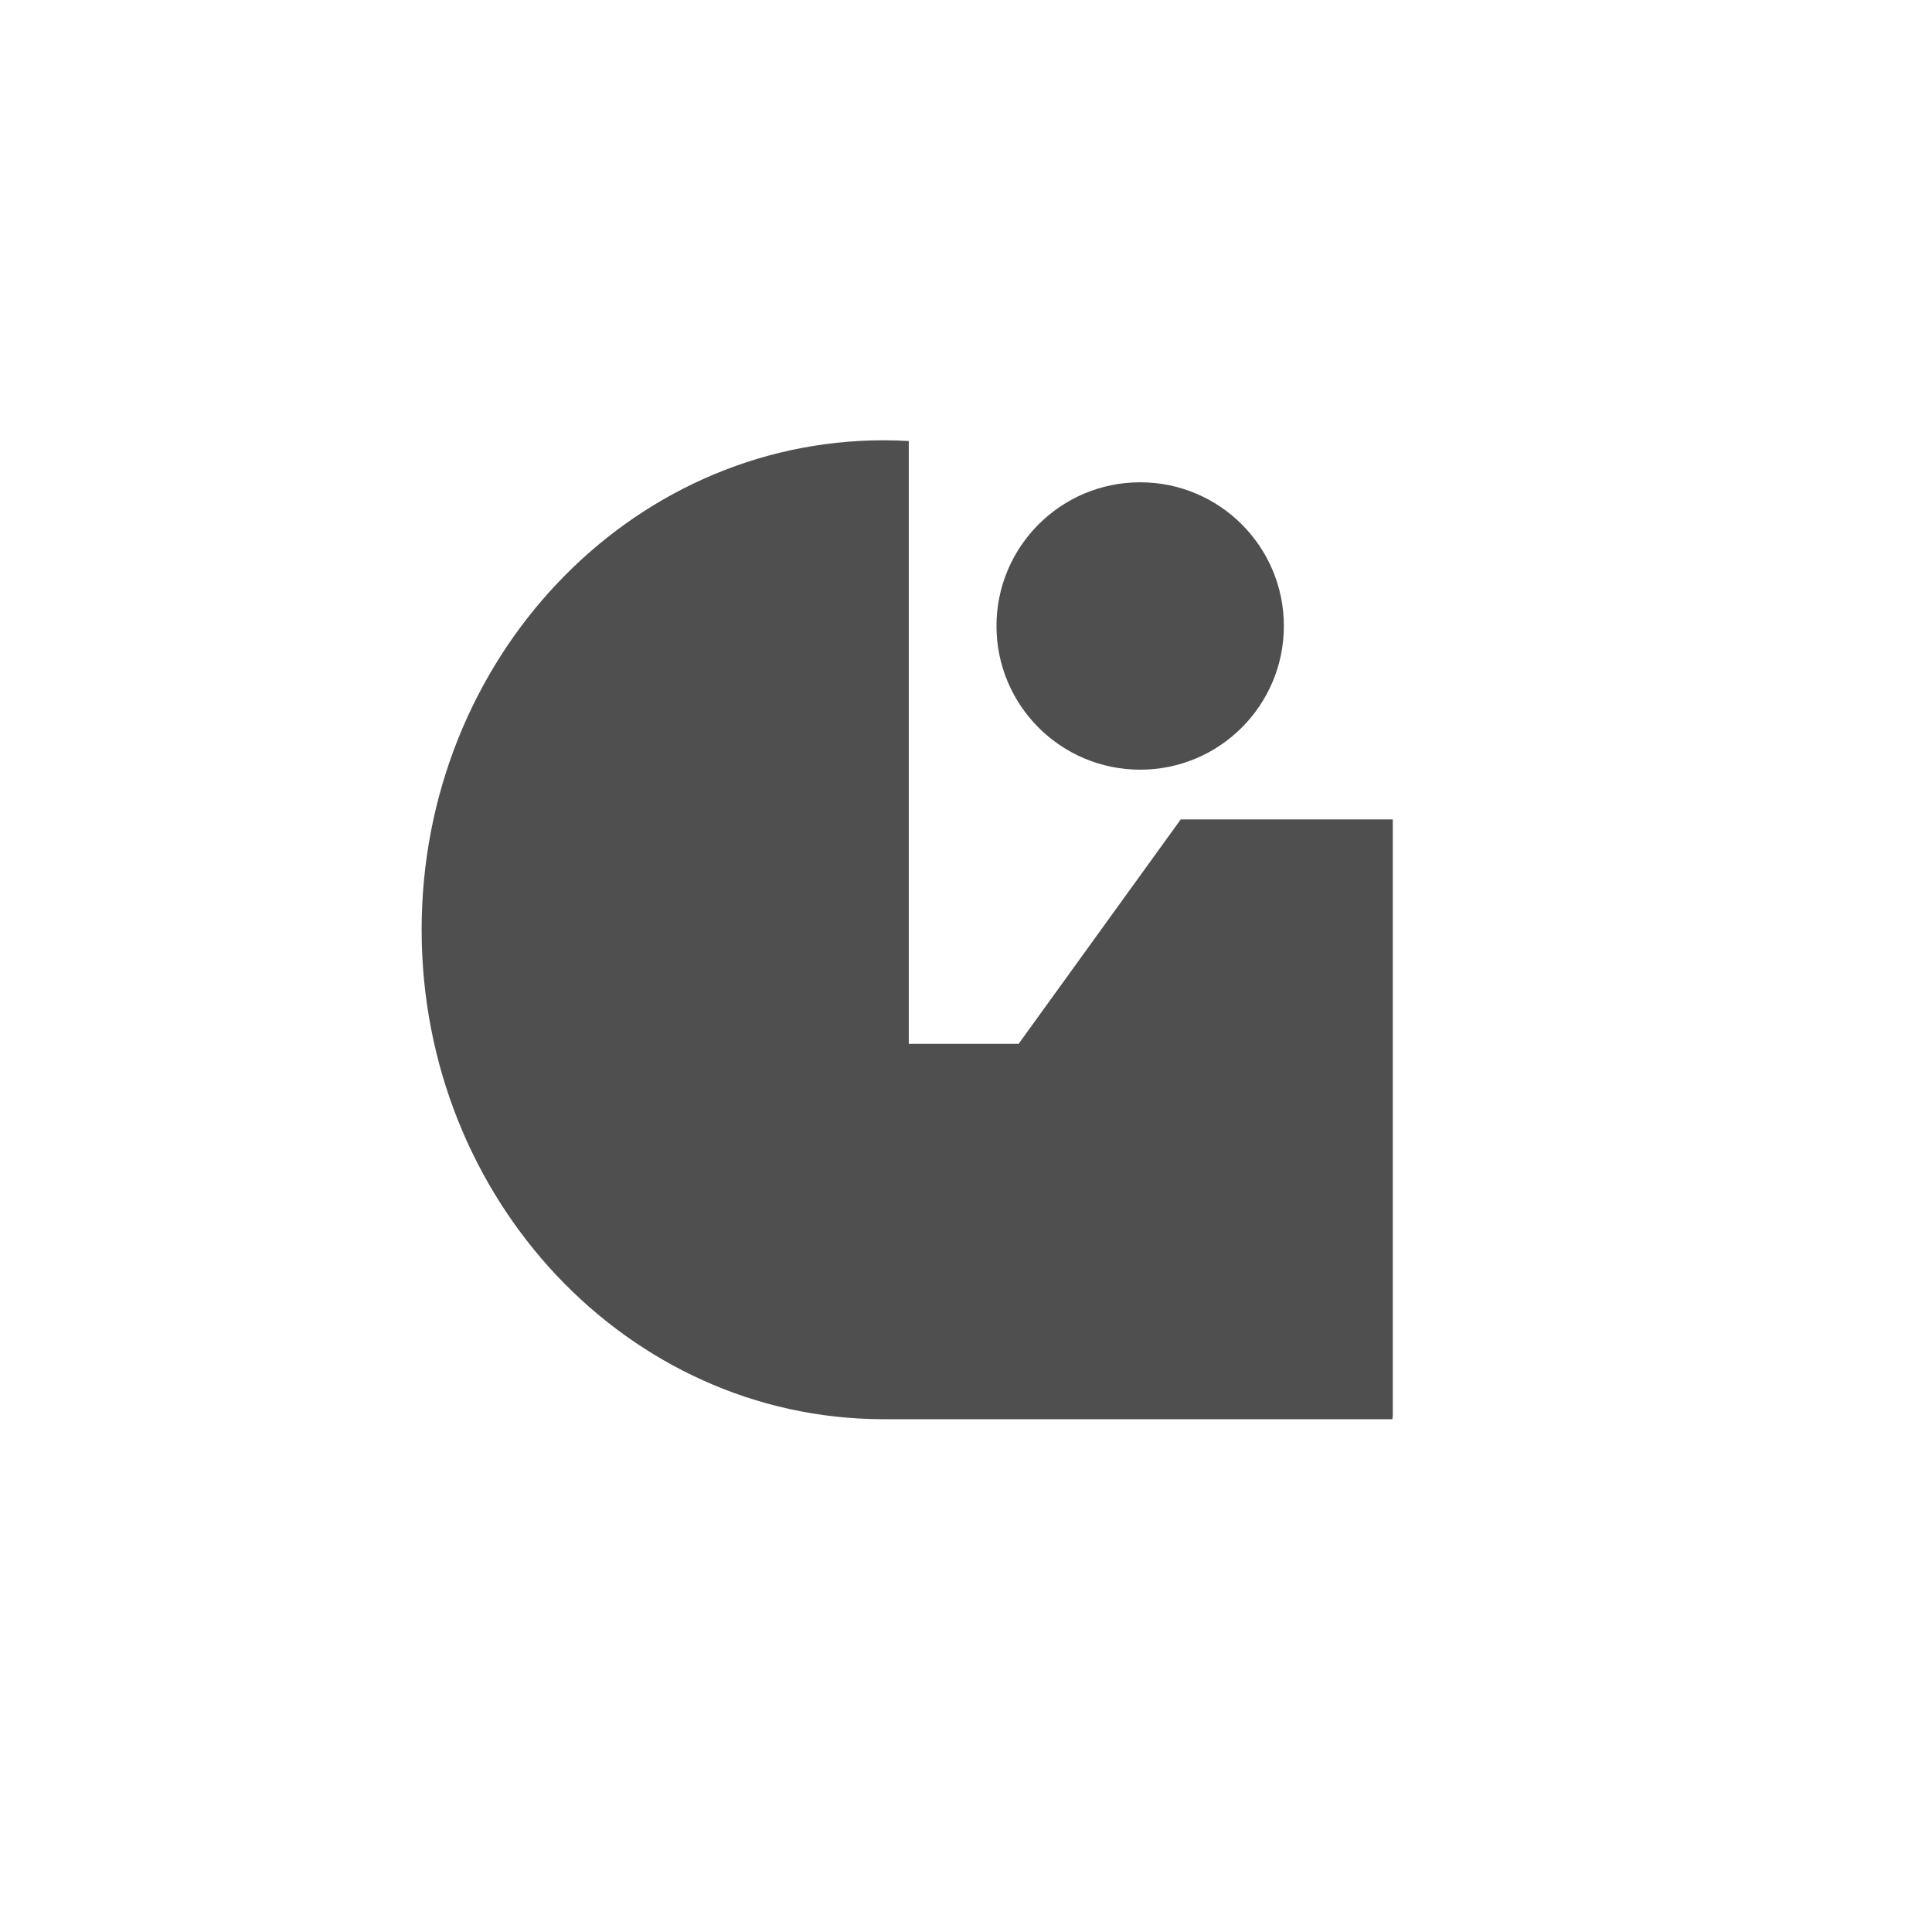 <?xml version="1.0" encoding="UTF-8" standalone="no"?>
<svg
   xmlns:dc="http://purl.org/dc/elements/1.1/"
   xmlns:cc="http://creativecommons.org/ns#"
   xmlns:rdf="http://www.w3.org/1999/02/22-rdf-syntax-ns#"
   xmlns:svg="http://www.w3.org/2000/svg"
   xmlns="http://www.w3.org/2000/svg"
   xmlns:sodipodi="http://sodipodi.sourceforge.net/DTD/sodipodi-0.dtd"
   xmlns:inkscape="http://www.inkscape.org/namespaces/inkscape"
   height="512"
   viewBox="0 0 512 512"
   width="512"
   version="1.1"
   id="svg2"
   inkscape:version="0.91 r"
   sodipodi:docname="bespin-logo.svg">
  <defs
     id="defs17" />
  <sodipodi:namedview
     pagecolor="#ffffff"
     bordercolor="#666666"
     borderopacity="1"
     objecttolerance="10"
     gridtolerance="10"
     guidetolerance="10"
     inkscape:pageopacity="0"
     inkscape:pageshadow="2"
     inkscape:window-width="647"
     inkscape:window-height="480"
     id="namedview15"
     showgrid="false"
     inkscape:zoom="0.4609375"
     inkscape:cx="256"
     inkscape:cy="256"
     inkscape:window-x="0"
     inkscape:window-y="0"
     inkscape:window-maximized="0"
     inkscape:current-layer="svg2" />
  <g
     id="g66"
     fill="#4F4F4F"
     transform="matrix(.786 0 0 .786 1185.5 -377.85)"
     fill-rule="evenodd">
    <path
       id="path68"
       d="m-1210.3 88.81c-86.05 0-155.81 73.886-155.81 165.03 0 90.97 69.49 164.75 155.31 165.03 0.167 0.001 0.333 0 0.5 0h171.53v-0.75h0.094v-201.47h-71.5l-54.656 75.66h-37.03v-203.25c-2.8-0.159-5.6-0.25-8.437-0.25"
       transform="translate(0,540.36)" />
    <path
       id="path70"
       d="m-1088.2 145.37c0 24.798-20.1 44.901-44.901 44.901-24.798 0-44.901-20.1-44.901-44.901 0-24.798 20.1-44.901 44.901-44.901 24.798 0 44.901 20.1 44.901 44.901"
       transform="matrix(1.079 0 0 1.079 98.77 534.93)" />
  </g>
</svg>
